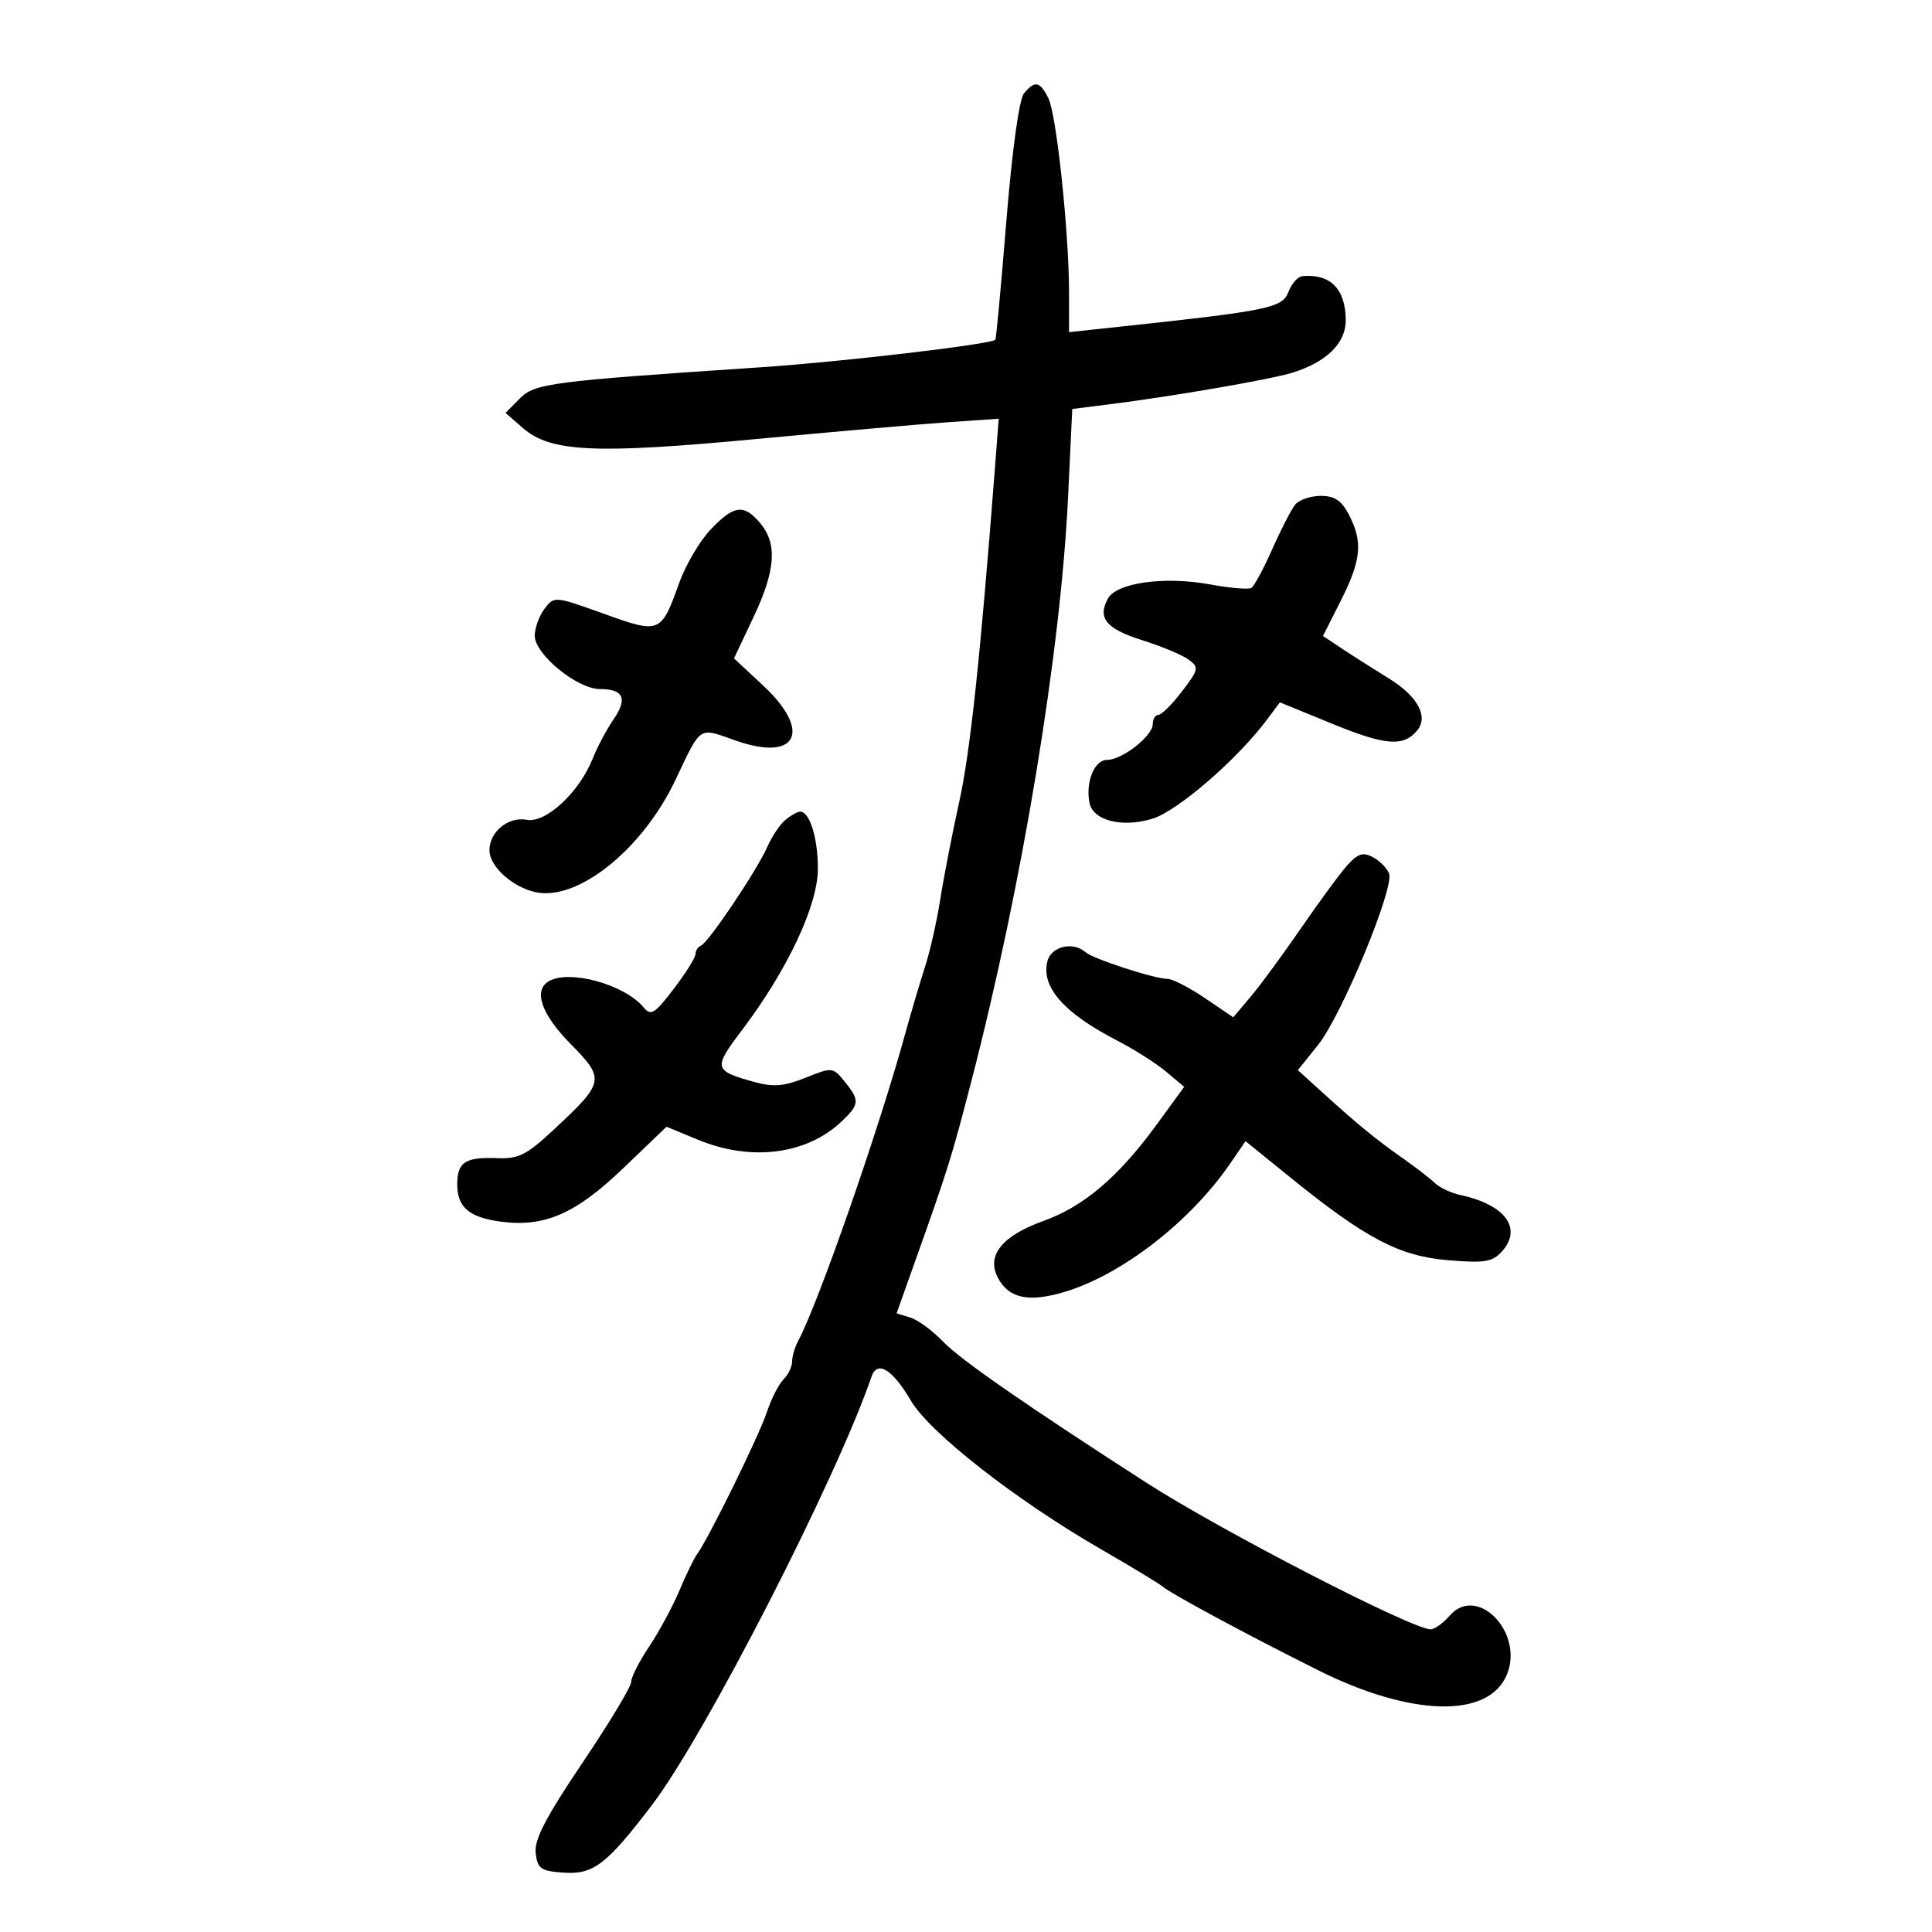 <svg xmlns="http://www.w3.org/2000/svg" width="300" height="300" viewBox="0 0 300 300" version="1.1">
	<path d="M 159.002 14.498 C 158.255 15.398, 157.167 23.278, 156.274 34.248 C 155.458 44.286, 154.686 52.613, 154.560 52.751 C 153.906 53.468, 130.656 56.195, 118 57.040 C 85.357 59.219, 83.031 59.523, 80.682 61.905 L 78.500 64.118 81.217 66.483 C 85.492 70.203, 92.416 70.527, 117.372 68.178 C 129.542 67.032, 143.006 65.852, 147.291 65.557 L 155.082 65.019 154.524 72.259 C 152.233 102.034, 150.665 116.730, 148.952 124.500 C 147.861 129.450, 146.532 136.276, 145.999 139.669 C 145.467 143.063, 144.398 147.788, 143.624 150.169 C 142.851 152.551, 141.475 157.200, 140.567 160.500 C 136.460 175.427, 127.057 202.412, 123.932 208.236 C 123.419 209.191, 123 210.622, 123 211.415 C 123 212.208, 122.393 213.464, 121.651 214.206 C 120.909 214.948, 119.741 217.256, 119.055 219.334 C 117.849 222.986, 109.998 238.962, 108.242 241.335 C 107.768 241.976, 106.529 244.525, 105.489 247 C 104.448 249.475, 102.338 253.381, 100.799 255.680 C 99.259 257.979, 98.002 260.454, 98.005 261.180 C 98.008 261.906, 94.603 267.558, 90.438 273.739 C 84.726 282.218, 82.943 285.657, 83.183 287.739 C 83.464 290.183, 83.959 290.532, 87.500 290.783 C 92.131 291.110, 94.185 289.541, 101.226 280.298 C 109.503 269.432, 129.824 229.787, 135.329 213.767 C 136.222 211.167, 138.580 212.607, 141.450 217.504 C 144.366 222.481, 157.791 232.967, 171 240.586 C 175.675 243.282, 179.950 245.871, 180.500 246.339 C 181.859 247.494, 193.529 253.777, 204.659 259.344 C 219.130 266.583, 231.154 266.870, 233.982 260.044 C 236.691 253.504, 229.374 245.957, 225.101 250.884 C 224.091 252.048, 222.764 253, 222.152 253 C 219.272 253, 189.571 237.681, 178 230.227 C 159.337 218.206, 149.129 211.125, 146.500 208.380 C 144.850 206.657, 142.537 204.952, 141.361 204.591 L 139.222 203.936 142.148 195.718 C 147.225 181.456, 147.755 179.758, 150.805 168 C 158.740 137.402, 164.703 101.358, 165.859 77.004 L 166.500 63.508 172.500 62.749 C 182.378 61.500, 197.283 58.920, 200.688 57.870 C 206.001 56.230, 209.004 53.259, 208.968 49.677 C 208.920 44.845, 206.571 42.478, 202.225 42.882 C 201.524 42.947, 200.550 44.054, 200.060 45.343 C 199.119 47.818, 197.015 48.250, 173.750 50.744 L 166 51.575 166 45.461 C 166 36.084, 164.055 17.769, 162.791 15.250 C 161.467 12.610, 160.695 12.457, 159.002 14.498 M 201.144 78.326 C 200.539 79.055, 198.933 82.164, 197.575 85.234 C 196.217 88.304, 194.745 91.032, 194.303 91.296 C 193.861 91.559, 190.985 91.314, 187.912 90.750 C 180.774 89.440, 173.346 90.485, 172.006 92.988 C 170.391 96.006, 171.786 97.659, 177.450 99.440 C 180.379 100.362, 183.574 101.699, 184.550 102.413 C 186.216 103.631, 186.155 103.930, 183.543 107.355 C 182.014 109.360, 180.366 111, 179.881 111 C 179.397 111, 179 111.642, 179 112.427 C 179 114.285, 174.256 118, 171.884 118 C 169.942 118, 168.548 121.417, 169.171 124.650 C 169.703 127.411, 174.186 128.560, 178.905 127.147 C 182.799 125.980, 192.071 117.976, 196.706 111.780 L 198.740 109.060 206.942 112.418 C 215.121 115.766, 217.937 115.985, 220.050 113.440 C 221.852 111.268, 220.142 108.110, 215.671 105.355 C 213.377 103.941, 210.135 101.878, 208.466 100.771 L 205.432 98.757 208.216 93.238 C 211.383 86.959, 211.648 84.155, 209.474 79.950 C 208.326 77.730, 207.243 77, 205.097 77 C 203.528 77, 201.750 77.597, 201.144 78.326 M 110.325 82.250 C 108.638 84.037, 106.453 87.750, 105.469 90.500 C 102.647 98.388, 102.502 98.446, 93.723 95.289 C 86.133 92.559, 86.048 92.552, 84.563 94.517 C 83.738 95.608, 83.049 97.480, 83.032 98.677 C 82.990 101.563, 89.612 107, 93.169 107 C 96.849 107, 97.493 108.481, 95.238 111.757 C 94.199 113.266, 92.753 115.993, 92.025 117.818 C 89.939 123.046, 84.736 127.863, 81.786 127.299 C 78.942 126.756, 76 129.163, 76 132.032 C 76 134.518, 79.544 137.741, 83.149 138.533 C 89.692 139.970, 99.748 131.919, 104.865 121.145 C 108.946 112.555, 108.376 112.929, 114.236 114.993 C 123.780 118.354, 126.154 113.577, 118.487 106.437 L 113.974 102.234 116.986 95.867 C 120.436 88.575, 120.737 84.463, 118.056 81.250 C 115.520 78.210, 113.946 78.413, 110.325 82.250 M 121.988 127.282 C 121.156 127.952, 119.879 129.850, 119.150 131.500 C 117.517 135.193, 110.001 146.377, 108.844 146.833 C 108.380 147.017, 108 147.606, 108 148.143 C 108 148.680, 106.477 151.114, 104.616 153.552 C 101.652 157.434, 101.071 157.791, 99.939 156.426 C 96.951 152.827, 88.287 150.468, 85.157 152.403 C 82.795 153.862, 84.097 157.529, 88.598 162.099 C 93.975 167.559, 93.888 168.025, 86.125 175.287 C 81.790 179.341, 80.561 179.968, 77.208 179.837 C 72.230 179.642, 71 180.454, 71 183.937 C 71 187.456, 72.847 189.036, 77.730 189.691 C 84.526 190.602, 89.377 188.497, 96.733 181.445 L 103.500 174.958 108.383 176.979 C 116.657 180.403, 125.323 179.280, 130.750 174.079 C 133.477 171.465, 133.517 170.860, 131.153 167.941 C 129.334 165.694, 129.244 165.685, 125.084 167.350 C 121.747 168.685, 120.089 168.826, 117.180 168.020 C 110.807 166.254, 110.717 165.903, 115.155 160.039 C 122.269 150.640, 127 140.594, 127 134.887 C 127 130.061, 125.712 125.965, 124.215 126.032 C 123.822 126.049, 122.820 126.612, 121.988 127.282 M 209.270 134.289 C 208.167 135.505, 204.946 139.875, 202.112 144 C 199.279 148.125, 195.732 152.955, 194.230 154.733 L 191.500 157.967 187.100 154.983 C 184.679 153.343, 182.064 152, 181.287 152 C 179.281 152, 169.685 148.878, 168.550 147.855 C 166.657 146.151, 163.248 146.944, 162.651 149.228 C 161.608 153.215, 165.157 157.282, 173.390 161.533 C 176.080 162.922, 179.540 165.118, 181.079 166.413 L 183.878 168.768 179.600 174.634 C 173.686 182.744, 168.296 187.333, 162.041 189.582 C 155.543 191.919, 153.114 194.977, 154.983 198.469 C 156.676 201.632, 159.783 202.270, 165.340 200.598 C 174.229 197.923, 184.850 189.681, 191.029 180.662 L 193.402 177.200 200.451 182.905 C 212.108 192.341, 217.302 195.059, 224.877 195.687 C 230.552 196.158, 231.745 195.963, 233.212 194.331 C 236.434 190.747, 233.753 187.075, 226.820 185.576 C 225.346 185.258, 223.546 184.420, 222.820 183.716 C 222.094 183.011, 219.925 181.330, 218 179.981 C 213.766 177.014, 210.890 174.667, 205.566 169.835 L 201.529 166.170 204.662 162.271 C 208.314 157.727, 216.544 137.861, 215.693 135.643 C 215.374 134.811, 214.250 133.669, 213.194 133.104 C 211.673 132.290, 210.861 132.535, 209.270 134.289" stroke="none" fill="black" fill-rule="evenodd"/>
</svg>